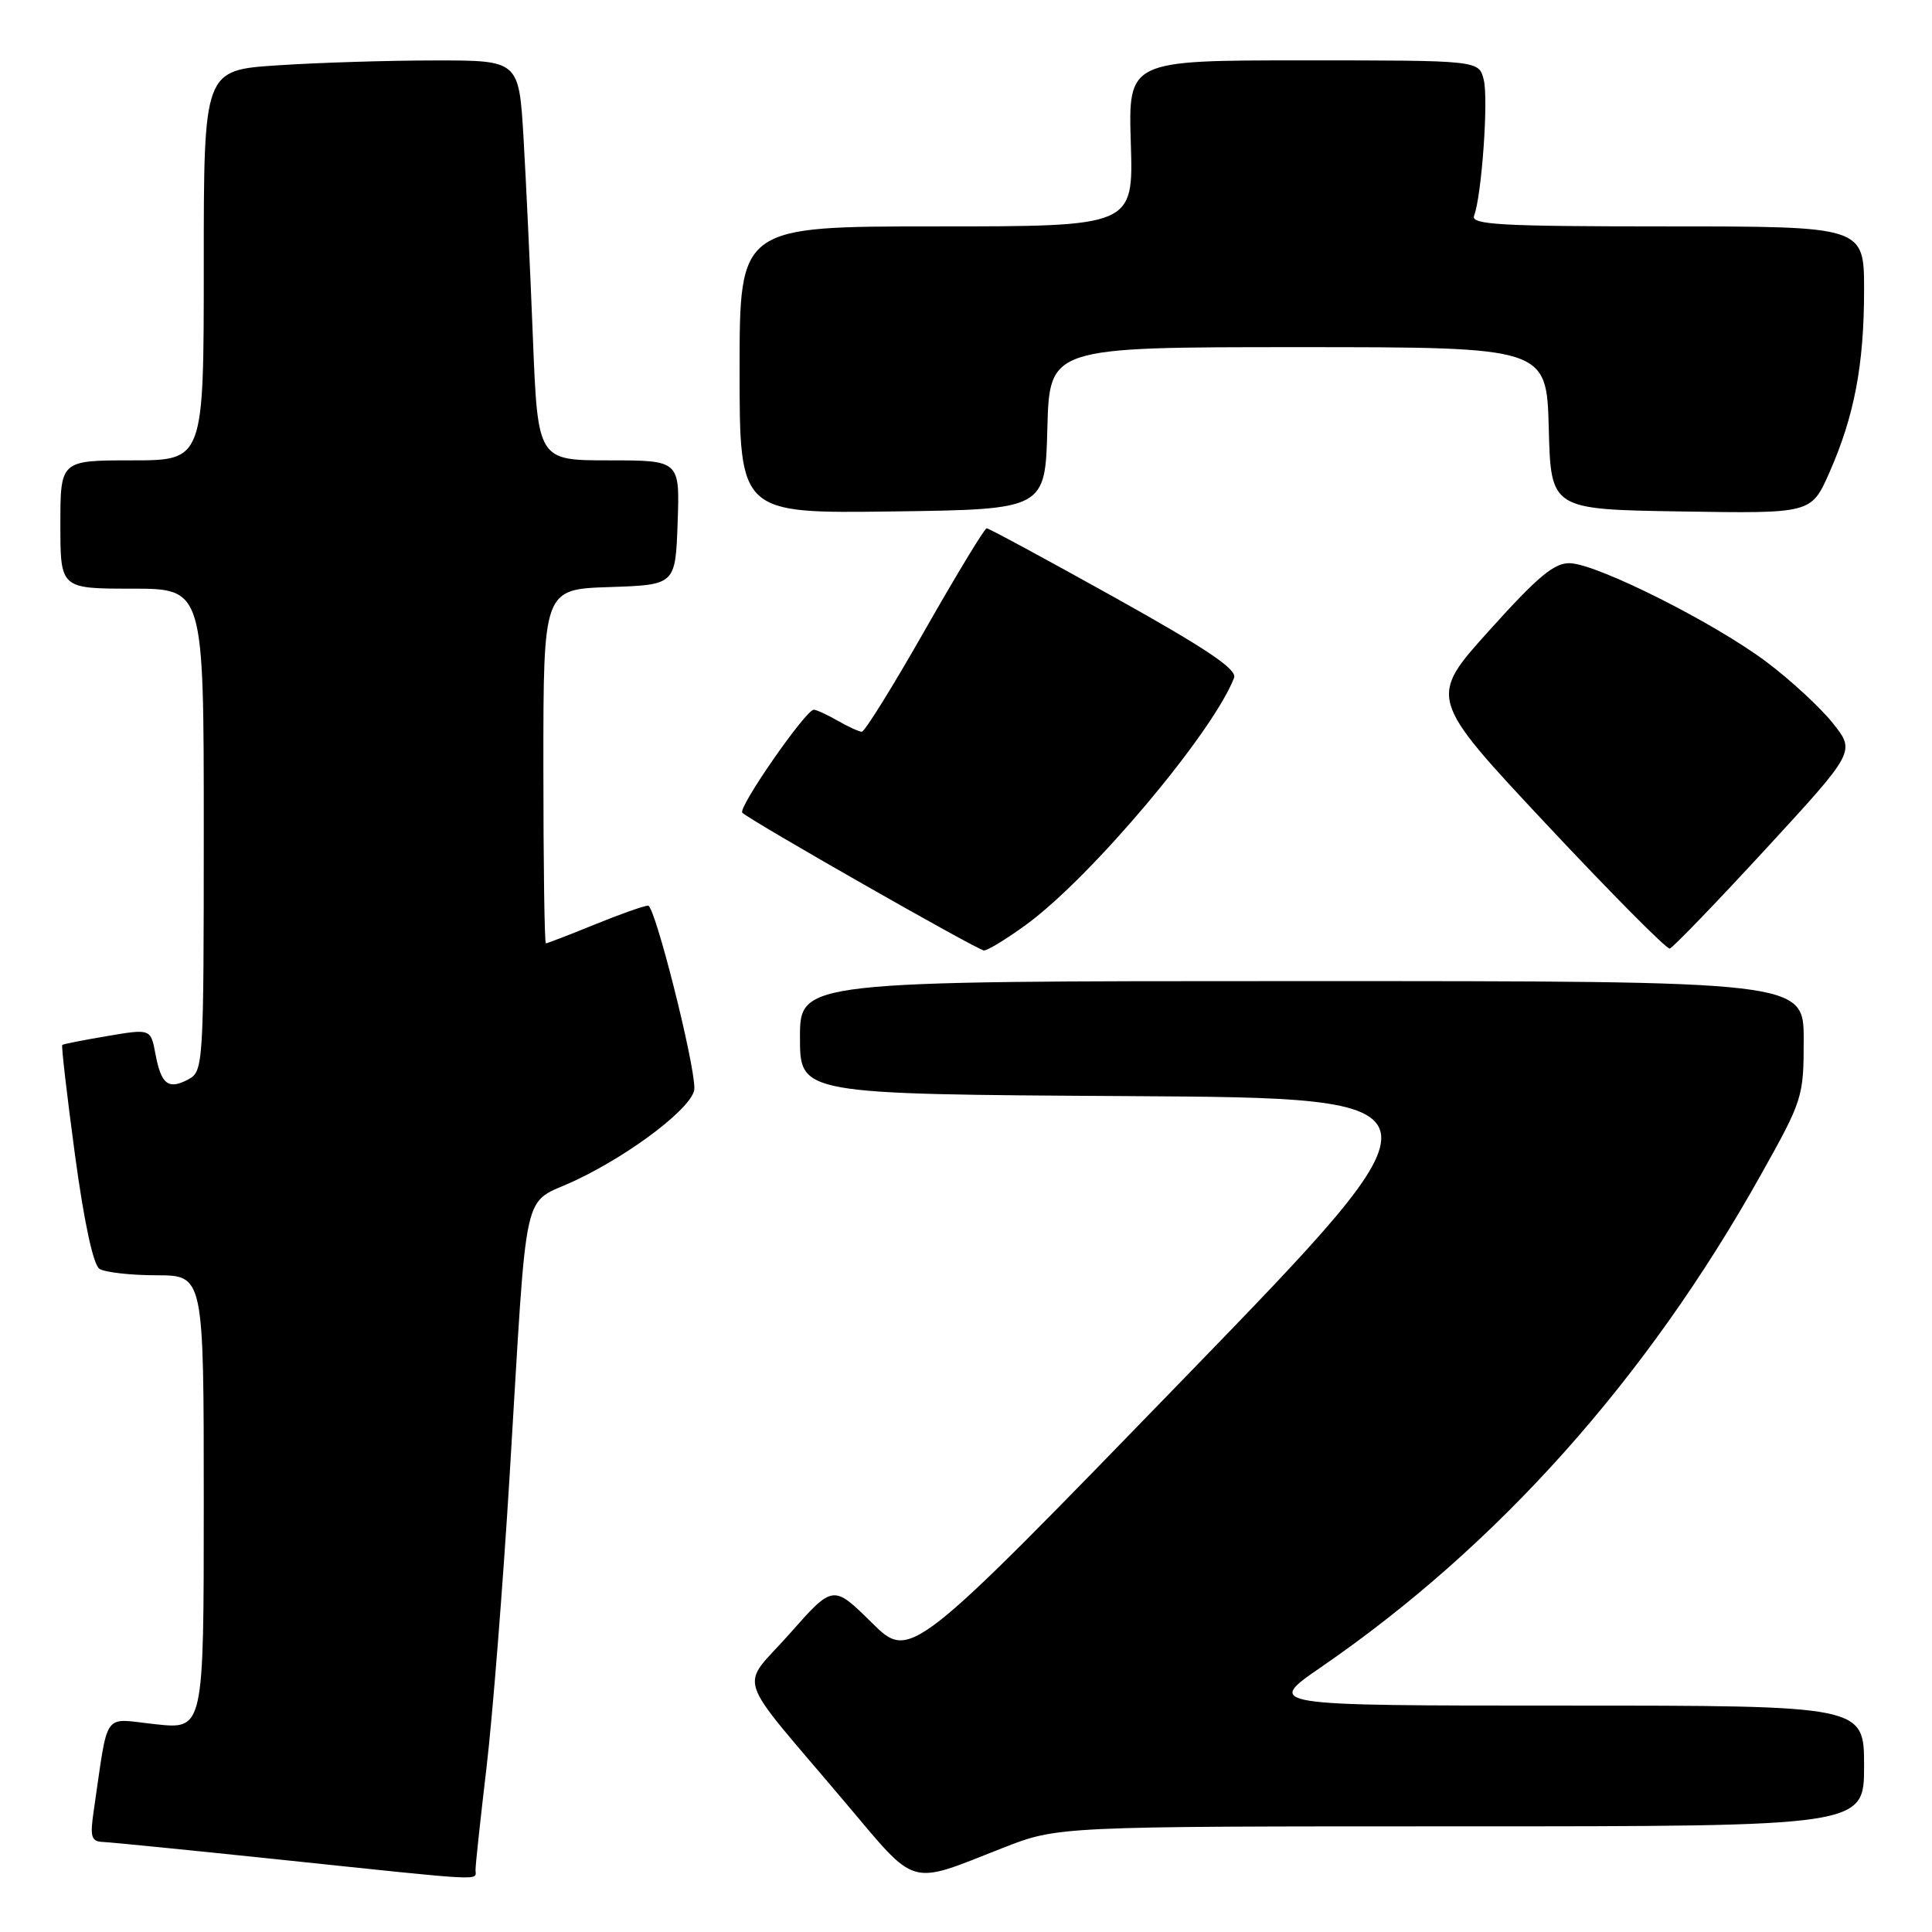 <?xml version="1.0" encoding="UTF-8" standalone="no"?>
<!DOCTYPE svg PUBLIC "-//W3C//DTD SVG 1.1//EN" "http://www.w3.org/Graphics/SVG/1.1/DTD/svg11.dtd" >
<svg xmlns="http://www.w3.org/2000/svg" xmlns:xlink="http://www.w3.org/1999/xlink" version="1.1" viewBox="0 0 256 256">
 <g >
 <path fill="currentColor"
d=" M 63.01 247.75 C 63.01 247.06 63.67 240.95 64.47 234.17 C 65.27 227.39 66.64 210.07 67.52 195.67 C 69.96 155.58 69.01 159.84 76.25 156.41 C 83.88 152.80 92.00 146.52 92.01 144.23 C 92.03 140.76 86.78 120.00 85.88 120.00 C 85.38 120.00 82.19 121.12 78.81 122.50 C 75.42 123.88 72.51 125.00 72.33 125.00 C 72.15 125.00 72.00 114.44 72.00 101.54 C 72.00 78.08 72.00 78.08 80.75 77.79 C 89.50 77.50 89.50 77.50 89.79 69.25 C 90.08 61.00 90.08 61.00 80.67 61.00 C 71.26 61.00 71.26 61.00 70.61 44.75 C 70.26 35.81 69.70 23.89 69.37 18.25 C 68.76 8.00 68.76 8.00 57.63 8.01 C 51.51 8.01 42.11 8.30 36.75 8.66 C 27.00 9.30 27.00 9.30 27.00 35.15 C 27.00 61.00 27.00 61.00 17.50 61.00 C 8.00 61.00 8.00 61.00 8.00 69.50 C 8.00 78.00 8.00 78.00 17.50 78.00 C 27.00 78.00 27.00 78.00 27.00 109.96 C 27.00 141.02 26.94 141.96 24.98 143.01 C 22.31 144.44 21.36 143.71 20.60 139.67 C 19.97 136.31 19.97 136.31 14.23 137.28 C 11.08 137.81 8.39 138.34 8.25 138.46 C 8.11 138.58 8.87 145.11 9.93 152.99 C 11.13 161.89 12.36 167.61 13.18 168.13 C 13.91 168.59 17.31 168.98 20.75 168.98 C 27.00 169.00 27.00 169.00 27.00 199.08 C 27.00 229.16 27.00 229.16 20.61 228.47 C 13.46 227.71 14.42 226.37 12.41 240.00 C 11.91 243.41 12.09 244.01 13.66 244.07 C 14.67 244.11 25.40 245.18 37.50 246.45 C 64.98 249.33 63.00 249.23 63.01 247.75 Z  M 132.83 244.88 C 140.15 242.00 140.15 242.00 193.58 242.00 C 247.00 242.00 247.00 242.00 247.00 234.00 C 247.00 226.00 247.00 226.00 207.32 226.00 C 167.64 226.00 167.64 226.00 175.07 220.89 C 198.45 204.81 218.15 182.76 233.25 155.80 C 238.88 145.76 239.00 145.37 239.00 137.77 C 239.00 130.00 239.00 130.00 172.50 130.00 C 106.00 130.00 106.00 130.00 106.00 137.49 C 106.00 144.98 106.00 144.98 149.46 145.24 C 192.91 145.50 192.91 145.50 156.76 182.78 C 120.61 220.05 120.61 220.05 115.50 215.00 C 110.39 209.96 110.39 209.96 104.63 216.48 C 97.98 224.00 97.03 221.12 112.00 238.84 C 121.62 250.23 120.23 249.83 132.83 244.88 Z  M 136.07 122.45 C 144.71 116.11 160.74 97.04 163.52 89.82 C 163.95 88.69 159.91 85.98 147.67 79.15 C 138.64 74.12 131.02 70.00 130.74 70.00 C 130.46 70.00 126.78 76.08 122.55 83.50 C 118.33 90.92 114.57 96.98 114.19 96.96 C 113.81 96.95 112.38 96.29 111.00 95.50 C 109.62 94.71 108.20 94.05 107.84 94.04 C 106.81 93.98 97.73 107.06 98.36 107.69 C 99.39 108.72 129.49 125.88 130.37 125.94 C 130.84 125.97 133.41 124.40 136.07 122.45 Z  M 233.92 112.55 C 245.85 99.59 245.85 99.59 242.88 95.85 C 241.25 93.79 237.29 90.13 234.07 87.71 C 227.22 82.56 211.85 74.82 208.09 74.63 C 205.99 74.53 203.88 76.28 197.37 83.50 C 189.26 92.50 189.26 92.50 204.88 109.19 C 213.47 118.36 220.84 125.79 221.25 125.69 C 221.66 125.58 227.36 119.67 233.92 112.55 Z  M 138.78 56.75 C 139.07 46.00 139.07 46.00 172.00 46.00 C 204.93 46.00 204.93 46.00 205.22 56.75 C 205.50 67.50 205.50 67.50 222.75 67.77 C 240.00 68.05 240.00 68.05 242.39 62.65 C 245.70 55.16 247.00 48.35 247.00 38.45 C 247.00 30.00 247.00 30.00 220.89 30.00 C 198.95 30.00 194.87 29.78 195.32 28.60 C 196.33 25.97 197.25 13.12 196.60 10.56 C 195.96 8.00 195.96 8.00 172.73 8.00 C 149.50 8.00 149.50 8.00 149.84 19.00 C 150.18 30.00 150.18 30.00 124.09 30.00 C 98.00 30.00 98.00 30.00 98.00 49.02 C 98.00 68.04 98.00 68.04 118.25 67.77 C 138.50 67.50 138.50 67.50 138.78 56.75 Z "/>
</g>
</svg>